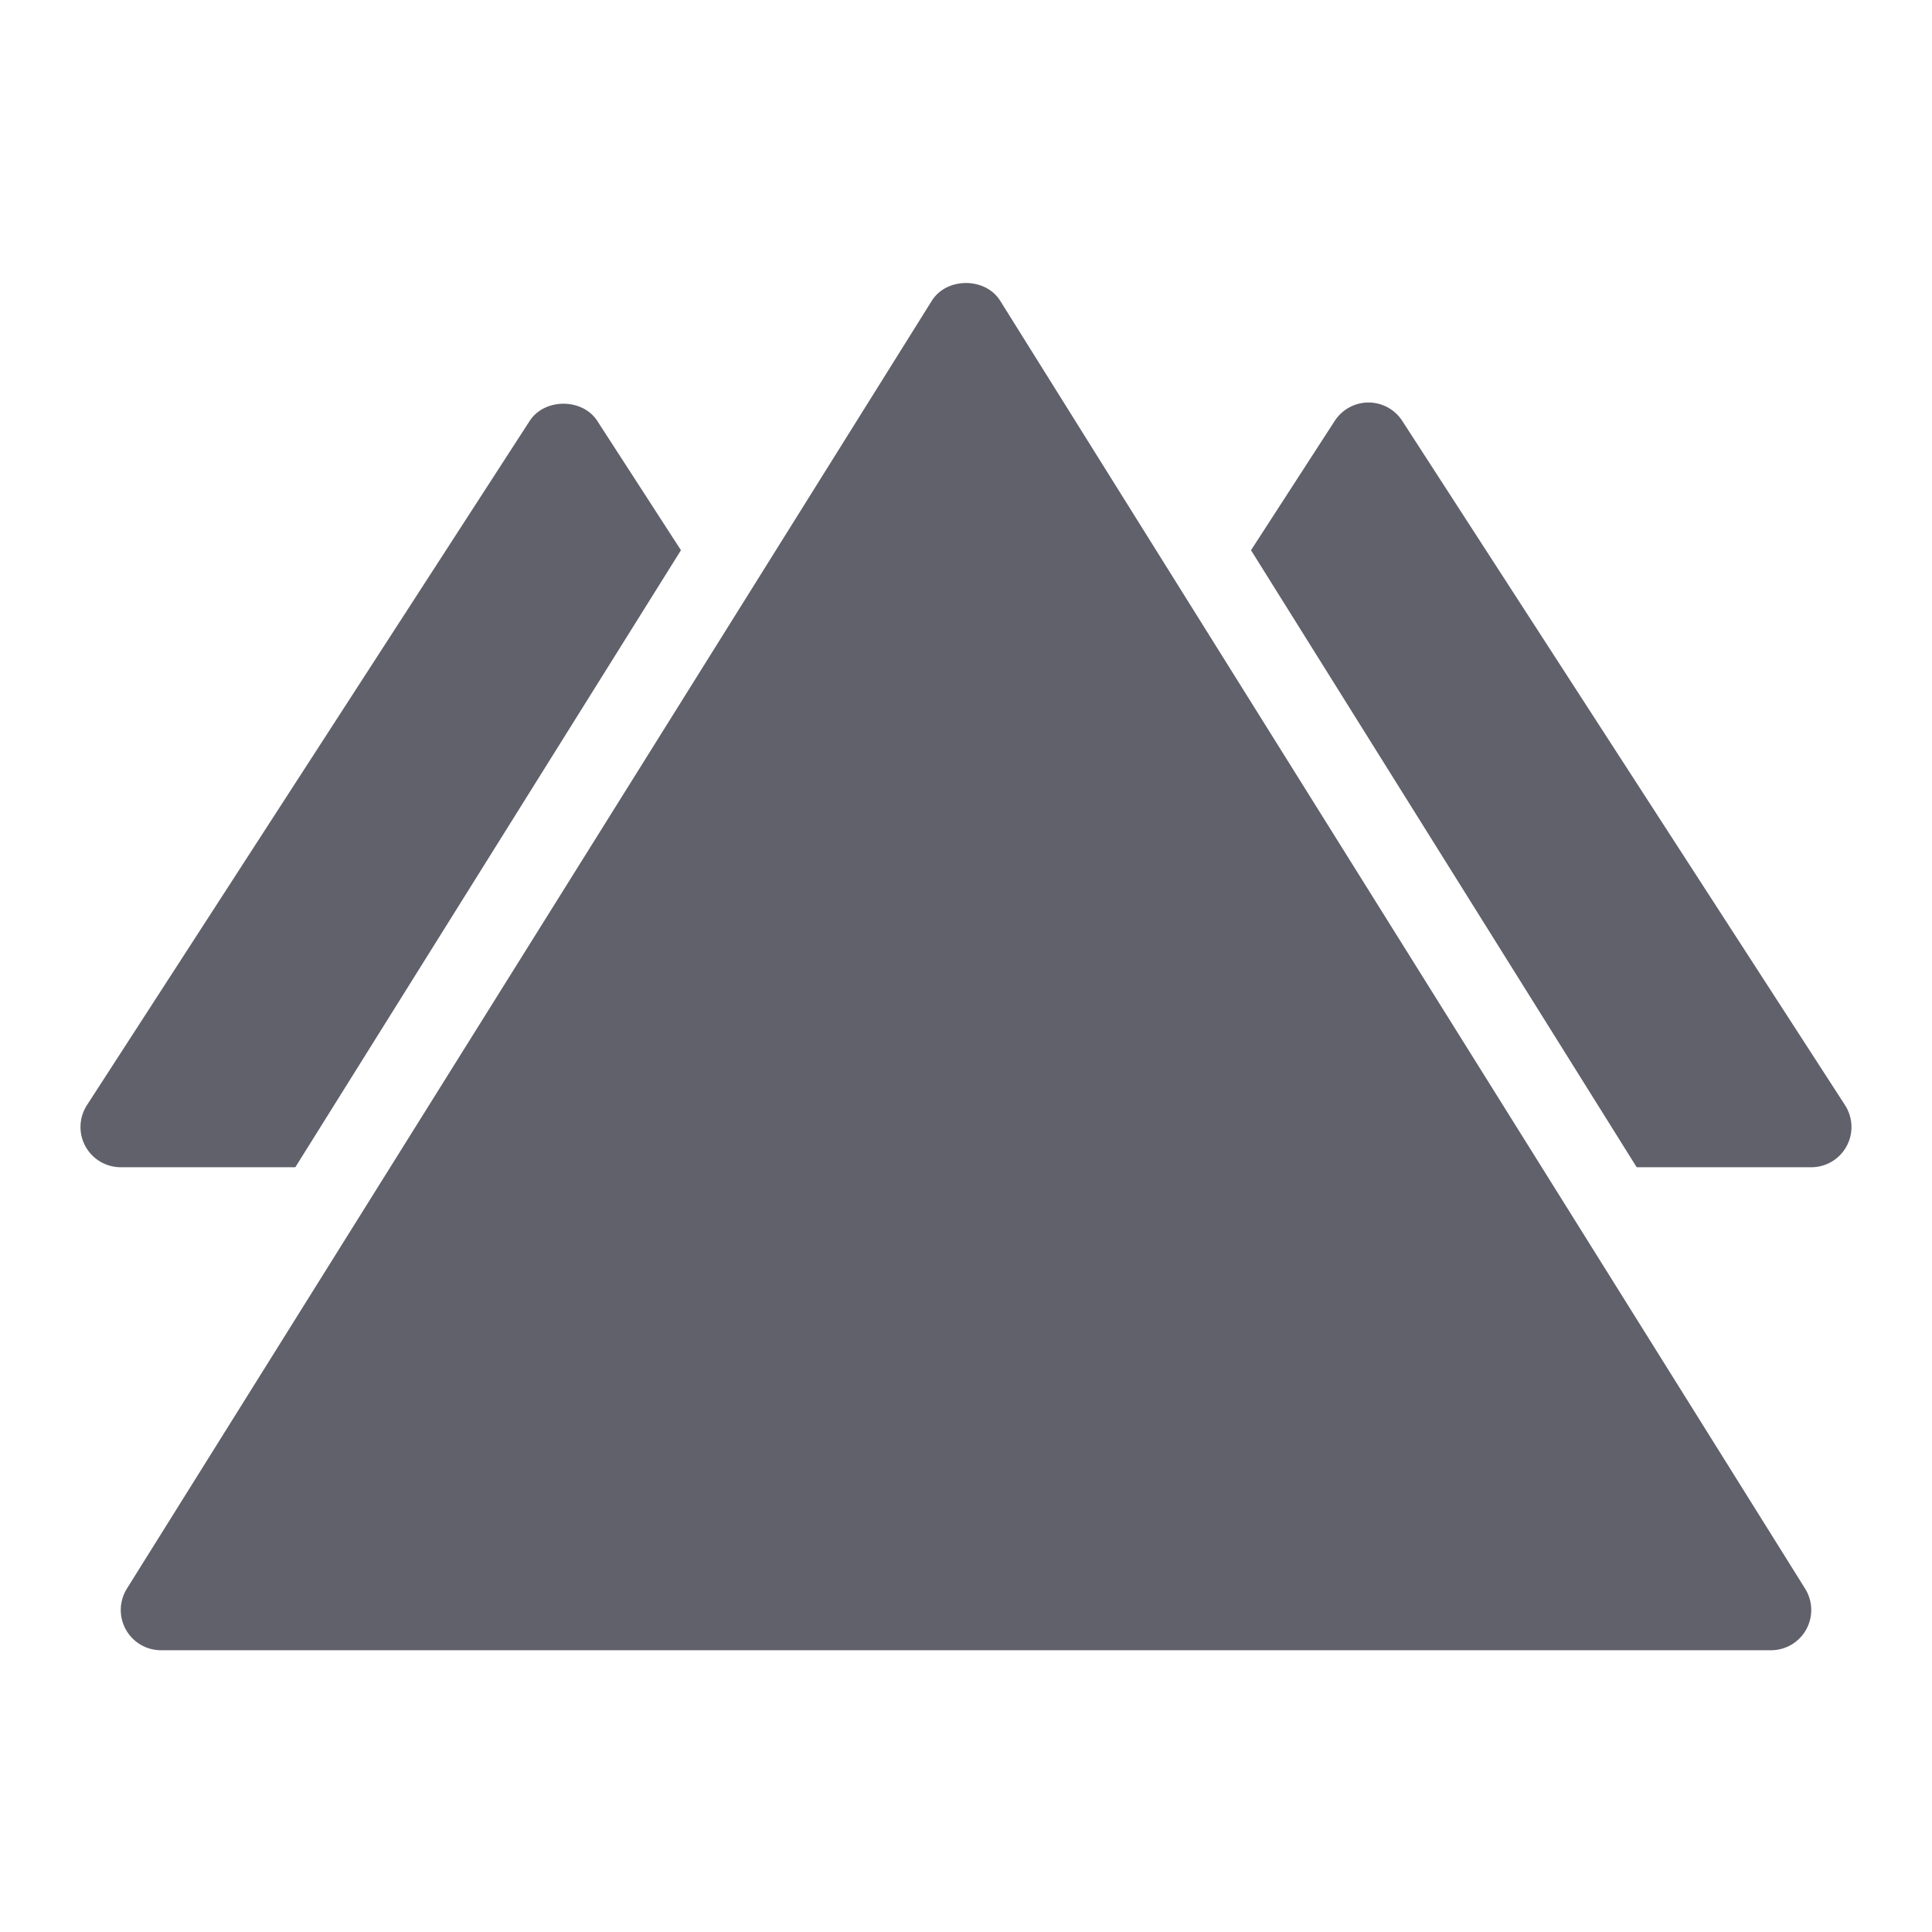 <svg xmlns="http://www.w3.org/2000/svg" height="48" width="48" viewBox="0 0 48 48"><title>mountain 4</title><g fill="#61616b" class="nc-icon-wrapper"><path fill="#61616b" d="M44.848,39.47l-20-32c-0.366-0.585-1.33-0.585-1.696,0l-20,32 c-0.192,0.309-0.203,0.697-0.026,1.015C3.302,40.803,3.636,41,4,41h40c0.364,0,0.698-0.197,0.875-0.516 C45.051,40.167,45.041,39.778,44.848,39.47z"></path> <path data-color="color-2" fill="#61616b" d="M40.663,29H45c0.366,0,0.703-0.2,0.878-0.522 c0.175-0.321,0.16-0.713-0.039-1.021l-11-17C34.655,10.172,34.339,10,34,10 s-0.655,0.172-0.839,0.457L31.081,13.67L40.663,29z"></path> <path data-color="color-2" fill="#61616b" d="M3,29h4.337l9.581-15.33l-2.079-3.213c-0.368-0.569-1.311-0.569-1.679,0 l-11,17c-0.199,0.308-0.214,0.699-0.039,1.021C2.297,28.8,2.634,29,3,29z"></path></g></svg>